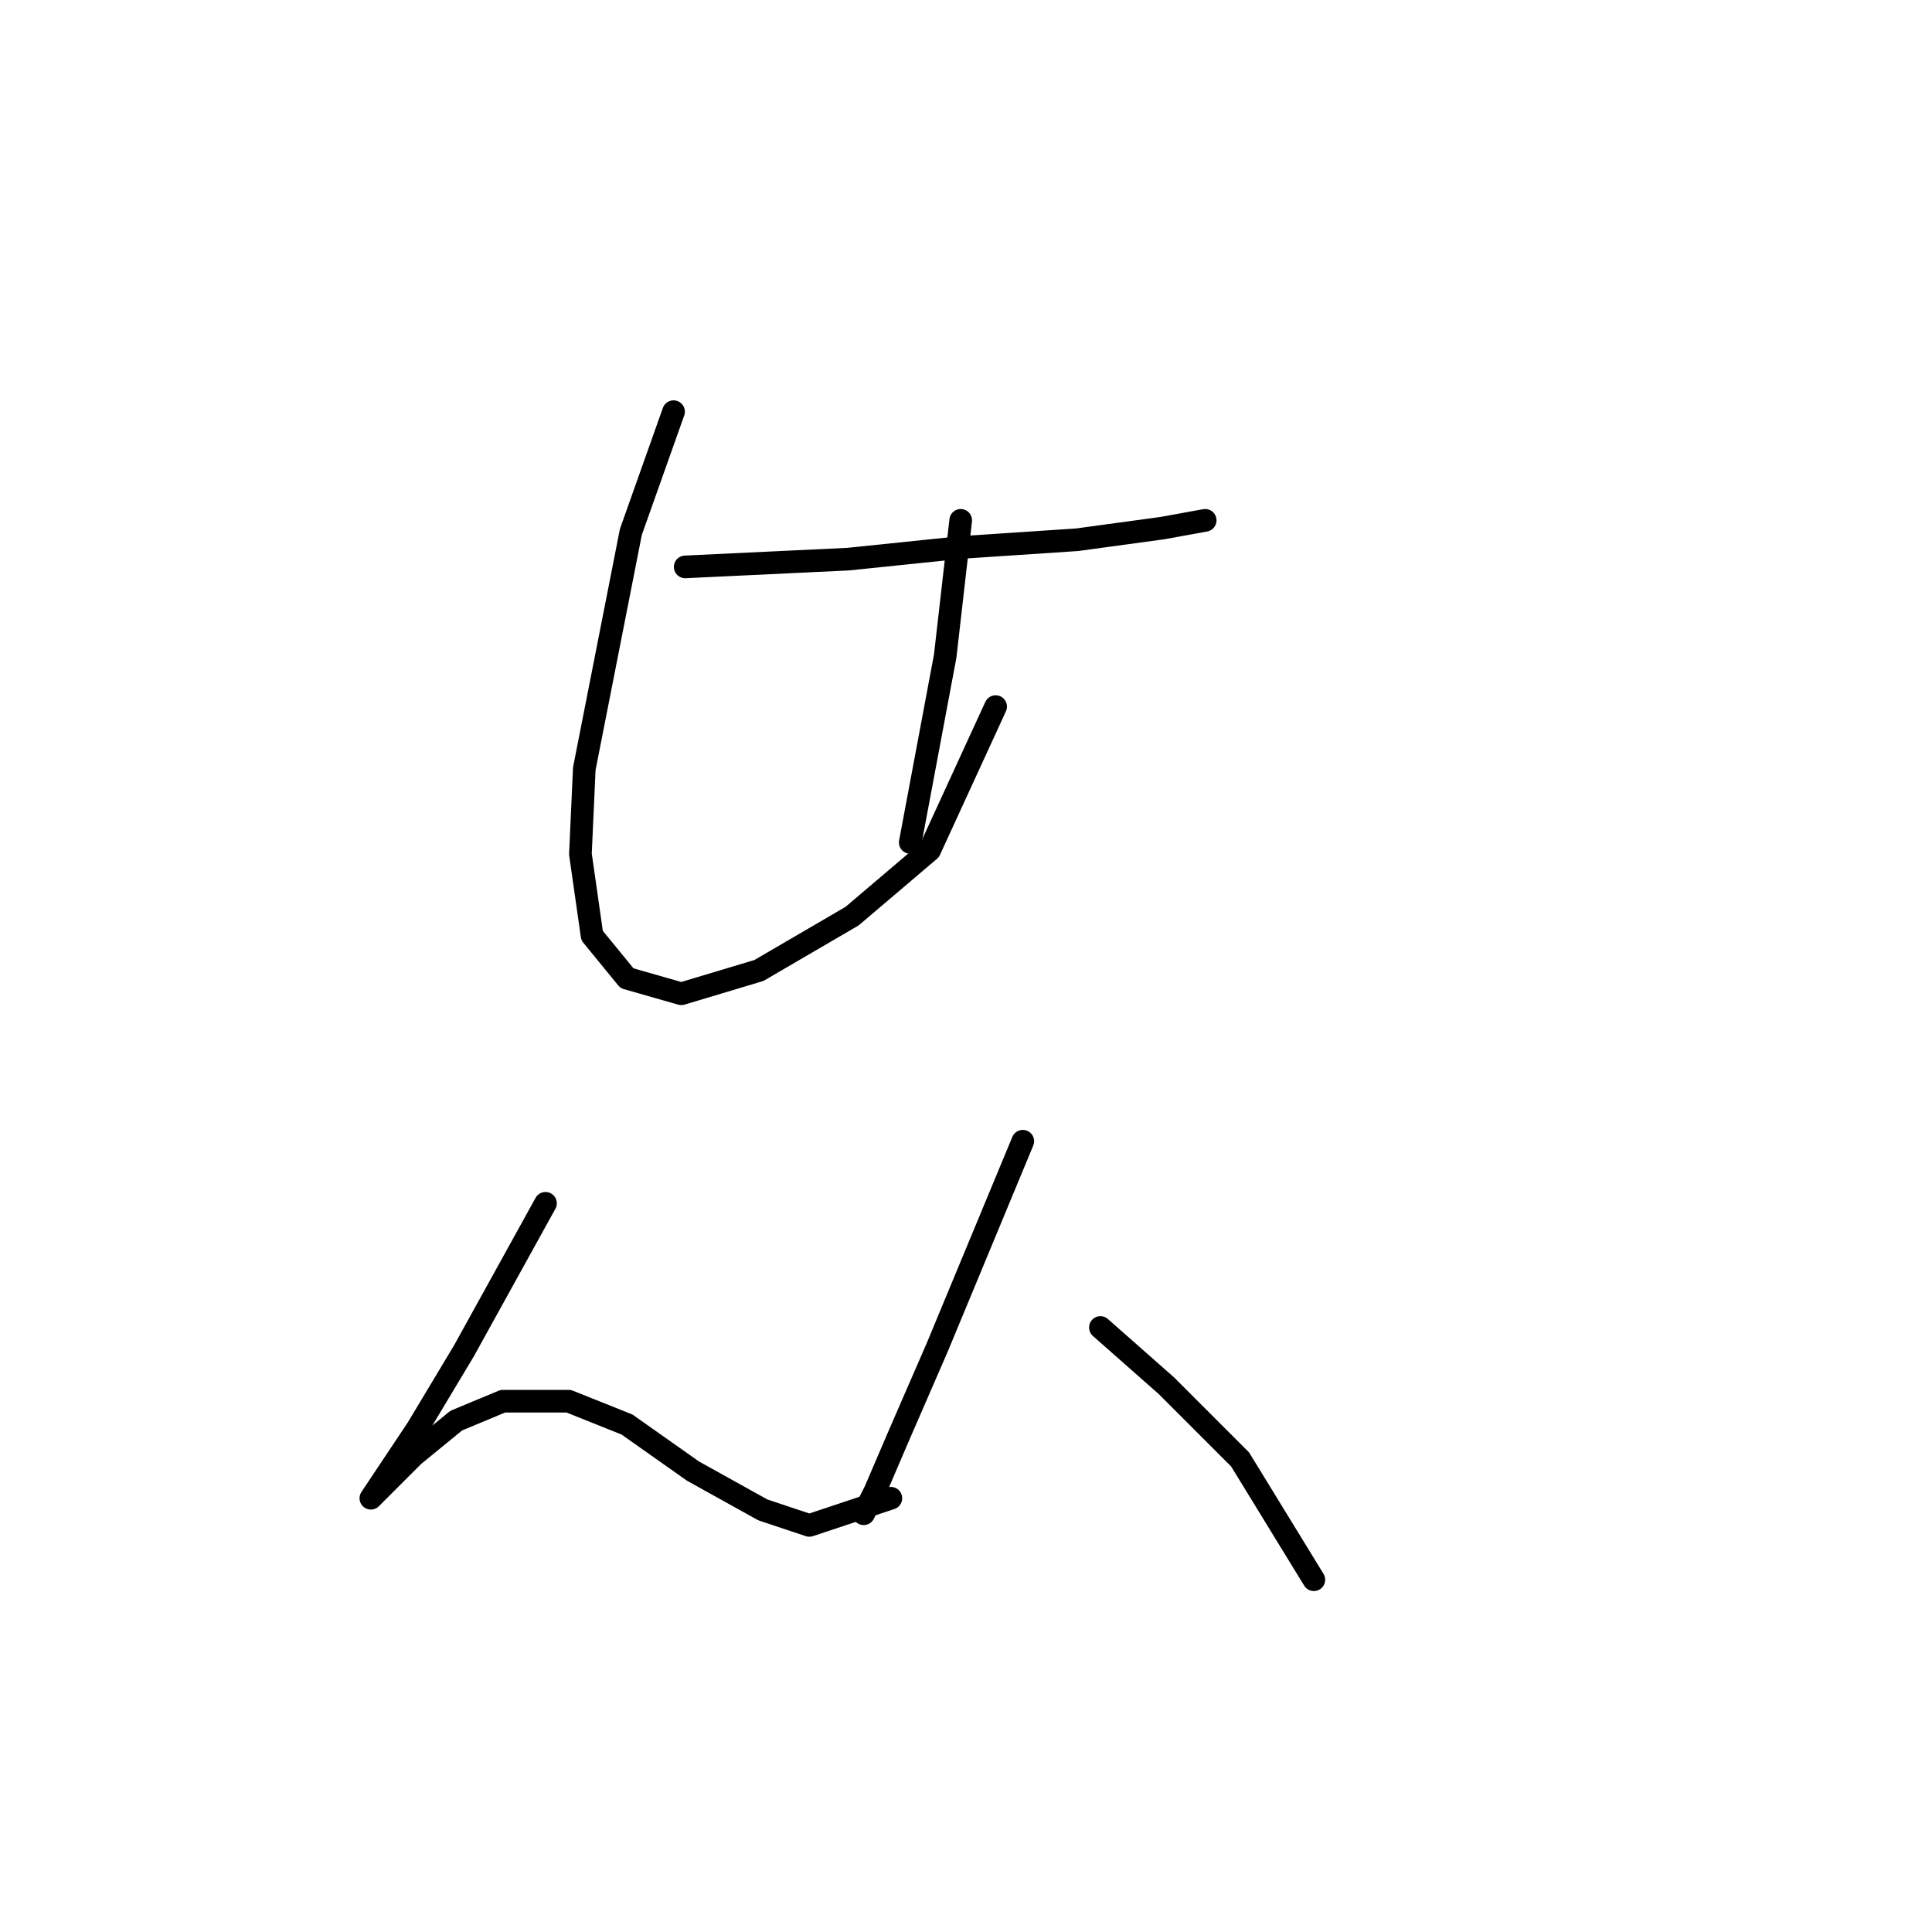 <?xml version="1.0" standalone="no"?>
    <svg width="256" height="256" xmlns="http://www.w3.org/2000/svg" version="1.1">
    <polyline stroke="black" stroke-width="3" stroke-linecap="round" fill="transparent" stroke-linejoin="round" points="90.791 75.117 112.387 74.089 127.299 72.546 142.725 71.518 154.037 69.975 159.693 68.947 159.693 68.947 " />
        <polyline stroke="black" stroke-width="3" stroke-linecap="round" fill="transparent" stroke-linejoin="round" points="89.248 54.549 83.592 70.489 77.422 101.855 76.907 113.168 78.45 123.966 83.078 129.622 90.276 131.679 100.56 128.594 112.901 121.395 123.185 112.654 131.926 93.628 131.926 93.628 " />
        <polyline stroke="black" stroke-width="3" stroke-linecap="round" fill="transparent" stroke-linejoin="round" points="127.299 68.947 125.242 86.944 120.614 111.625 120.614 111.625 " />
        <polyline stroke="black" stroke-width="3" stroke-linecap="round" fill="transparent" stroke-linejoin="round" points="72.28 159.446 61.481 178.985 55.311 189.269 51.197 195.439 49.141 198.525 50.169 197.496 54.797 192.868 60.453 188.241 66.623 185.67 75.365 185.67 83.078 188.755 91.819 194.925 101.075 200.067 107.245 202.124 118.043 198.525 118.043 198.525 " />
        <polyline stroke="black" stroke-width="3" stroke-linecap="round" fill="transparent" stroke-linejoin="round" points="135.526 151.218 124.214 178.471 119.072 190.297 115.986 197.496 114.444 200.581 114.444 200.581 " />
        <polyline stroke="black" stroke-width="3" stroke-linecap="round" fill="transparent" stroke-linejoin="round" points="145.81 175.9 154.551 183.613 164.321 193.383 174.091 209.323 174.091 209.323 " />
        </svg>